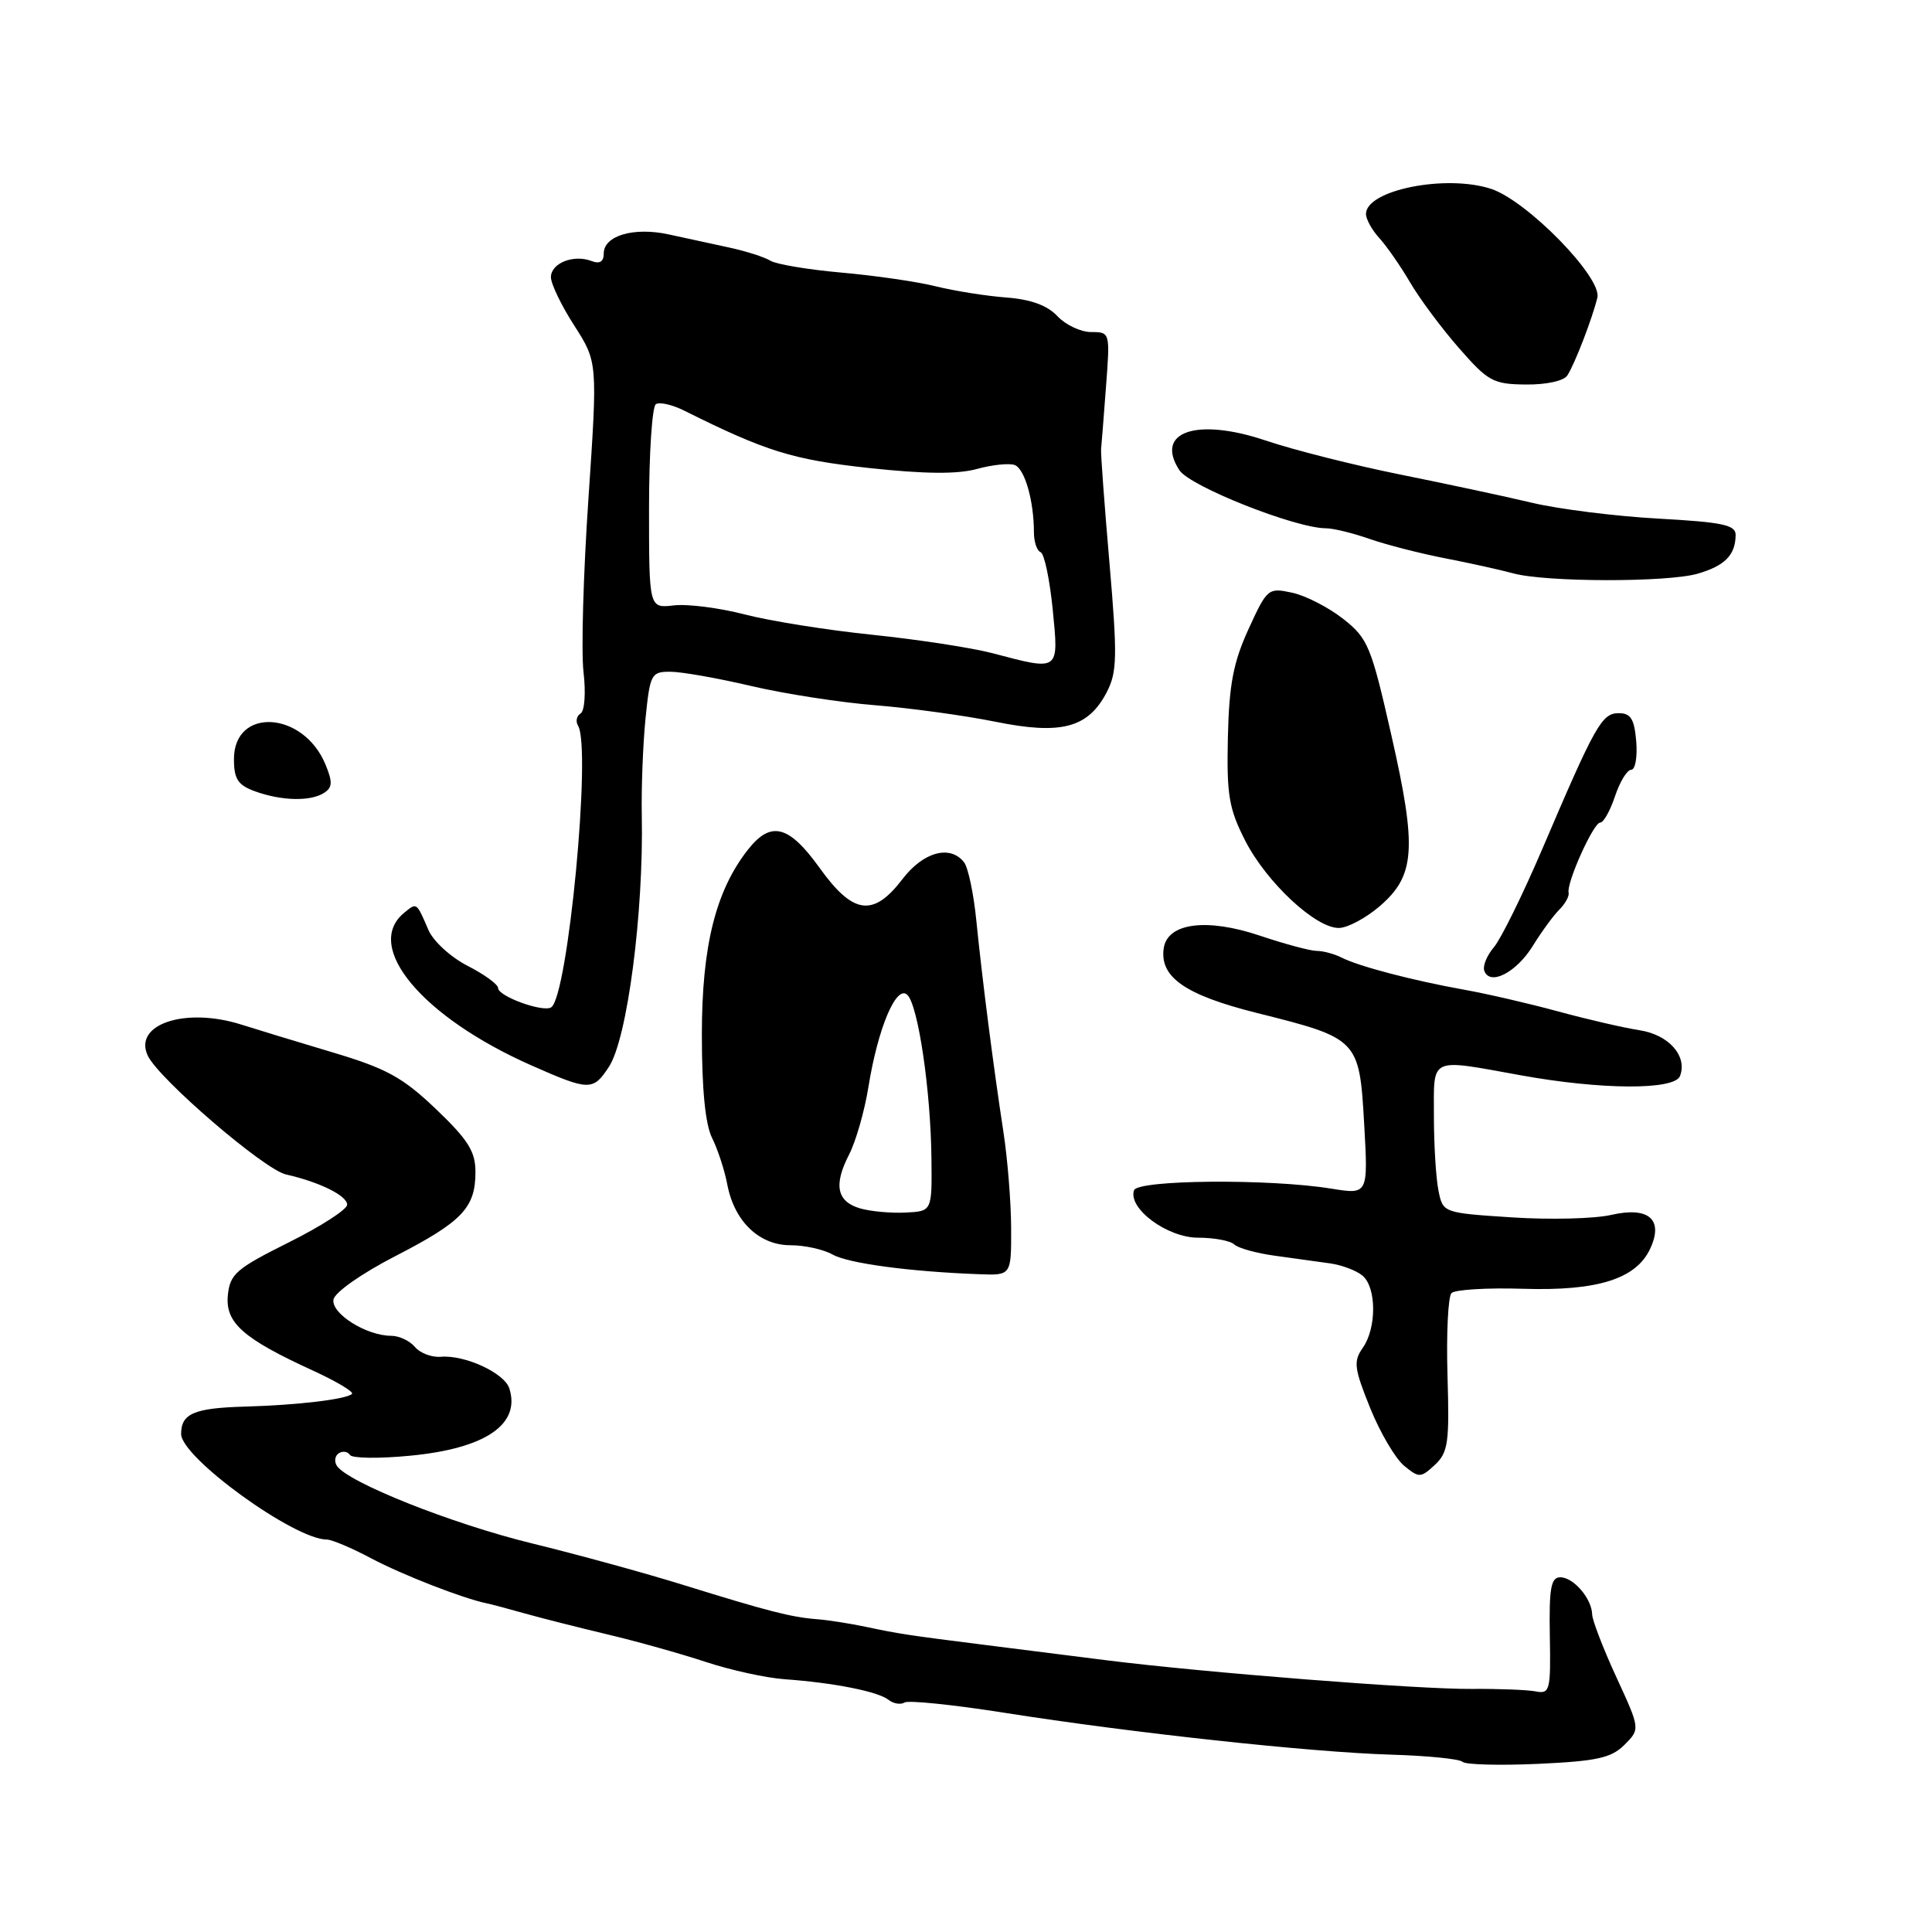 <?xml version="1.0" encoding="UTF-8" standalone="no"?>
<!DOCTYPE svg PUBLIC "-//W3C//DTD SVG 1.1//EN" "http://www.w3.org/Graphics/SVG/1.1/DTD/svg11.dtd" >
<svg xmlns="http://www.w3.org/2000/svg" xmlns:xlink="http://www.w3.org/1999/xlink" version="1.1" viewBox="0 0 256 256">
 <g >
 <path fill="currentColor"
d=" M 215.25 231.20 C 217.34 229.10 217.34 229.10 214.17 222.22 C 212.43 218.44 210.99 214.70 210.97 213.92 C 210.92 211.82 208.50 209.00 206.75 209.00 C 205.51 209.00 205.25 210.41 205.36 216.75 C 205.49 224.00 205.37 224.48 203.50 224.12 C 202.40 223.91 198.57 223.76 195.00 223.79 C 187.96 223.86 159.41 221.61 146.50 219.98 C 142.10 219.42 134.90 218.51 130.50 217.96 C 120.13 216.65 119.22 216.51 114.71 215.56 C 112.62 215.12 109.70 214.66 108.21 214.55 C 104.80 214.28 101.74 213.49 90.50 210.00 C 85.55 208.46 76.55 205.99 70.50 204.51 C 59.87 201.92 45.97 196.38 44.62 194.20 C 44.26 193.62 44.39 192.87 44.91 192.55 C 45.44 192.23 46.09 192.34 46.37 192.79 C 46.65 193.24 50.23 193.29 54.33 192.89 C 64.31 191.94 69.01 188.75 67.49 183.97 C 66.84 181.93 61.60 179.51 58.41 179.78 C 57.20 179.88 55.66 179.29 54.98 178.48 C 54.31 177.67 52.89 177.00 51.83 177.00 C 48.55 177.00 43.85 174.04 44.19 172.19 C 44.36 171.24 47.94 168.73 52.37 166.45 C 61.26 161.87 63.00 160.04 63.00 155.29 C 63.00 152.57 62.03 151.03 57.77 146.96 C 53.34 142.74 51.23 141.58 44.02 139.43 C 39.33 138.03 33.92 136.38 32.00 135.77 C 24.58 133.41 17.62 135.71 19.58 139.88 C 21.03 142.96 35.00 154.97 37.89 155.62 C 42.32 156.62 46.00 158.43 46.00 159.63 C 46.00 160.26 42.51 162.51 38.25 164.63 C 31.28 168.11 30.47 168.81 30.19 171.64 C 29.84 175.28 32.22 177.38 41.51 181.63 C 44.60 183.05 46.91 184.43 46.64 184.70 C 45.92 185.41 39.40 186.19 32.50 186.38 C 25.71 186.57 24.00 187.30 24.00 190.01 C 24.00 193.13 39.00 204.00 43.31 204.00 C 43.97 204.00 46.62 205.12 49.19 206.49 C 53.25 208.65 61.41 211.83 64.50 212.45 C 65.05 212.56 67.30 213.16 69.50 213.78 C 71.70 214.40 76.65 215.65 80.50 216.57 C 84.35 217.48 90.20 219.12 93.50 220.21 C 96.80 221.30 101.53 222.34 104.00 222.51 C 110.45 222.97 116.31 224.13 117.71 225.22 C 118.37 225.75 119.34 225.91 119.86 225.59 C 120.37 225.27 126.36 225.89 133.15 226.96 C 149.93 229.61 173.63 232.18 184.30 232.50 C 189.14 232.64 193.41 233.07 193.79 233.45 C 194.17 233.83 198.68 233.95 203.82 233.72 C 211.61 233.36 213.50 232.94 215.25 231.20 Z  M 191.80 182.22 C 191.64 176.70 191.88 171.80 192.33 171.34 C 192.79 170.88 197.07 170.62 201.83 170.77 C 211.66 171.08 216.77 169.47 218.64 165.50 C 220.48 161.59 218.48 159.84 213.50 160.98 C 211.30 161.49 205.38 161.64 200.35 161.31 C 191.19 160.71 191.19 160.71 190.60 157.73 C 190.27 156.09 190.00 151.66 190.00 147.88 C 190.00 139.93 189.27 140.27 201.50 142.48 C 212.19 144.42 221.89 144.46 222.61 142.58 C 223.62 139.93 221.13 137.11 217.24 136.51 C 215.18 136.19 210.35 135.08 206.50 134.03 C 202.65 132.98 197.03 131.68 194.00 131.14 C 187.16 129.91 180.05 128.05 177.76 126.88 C 176.81 126.40 175.33 126.00 174.48 126.00 C 173.63 126.00 170.24 125.09 166.94 123.98 C 159.90 121.61 154.70 122.29 154.20 125.64 C 153.64 129.48 157.03 131.84 166.57 134.23 C 180.01 137.59 180.12 137.71 180.76 148.93 C 181.29 158.29 181.29 158.29 176.40 157.50 C 168.23 156.17 150.73 156.32 150.26 157.72 C 149.45 160.14 154.67 164.00 158.75 164.00 C 160.87 164.00 163.03 164.40 163.55 164.90 C 164.07 165.39 166.53 166.07 169.00 166.40 C 171.47 166.74 174.75 167.19 176.28 167.41 C 177.81 167.63 179.72 168.35 180.53 169.02 C 182.40 170.58 182.43 175.94 180.58 178.59 C 179.31 180.39 179.43 181.30 181.55 186.56 C 182.87 189.83 184.90 193.27 186.05 194.22 C 188.04 195.85 188.25 195.84 190.13 194.10 C 191.89 192.45 192.07 191.16 191.80 182.22 Z  M 133.98 162.75 C 133.97 159.31 133.51 153.57 132.96 150.00 C 131.61 141.18 130.16 129.85 129.37 122.00 C 129.02 118.42 128.28 114.94 127.74 114.25 C 125.89 111.90 122.33 112.88 119.57 116.50 C 115.71 121.55 113.04 121.19 108.60 115.00 C 104.52 109.32 102.15 108.72 99.11 112.58 C 94.83 118.03 93.00 125.36 93.00 137.09 C 93.00 144.37 93.46 149.01 94.36 150.80 C 95.10 152.28 96.01 155.05 96.37 156.95 C 97.30 161.84 100.59 165.00 104.74 165.00 C 106.61 165.00 109.11 165.55 110.32 166.23 C 112.40 167.41 120.57 168.50 129.75 168.84 C 134.00 169.00 134.00 169.00 133.98 162.75 Z  M 80.69 141.35 C 83.12 137.64 85.30 120.96 85.04 108.00 C 84.97 104.42 85.19 98.69 85.53 95.25 C 86.13 89.30 86.29 89.00 88.83 89.01 C 90.30 89.01 95.10 89.86 99.50 90.89 C 103.90 91.93 111.33 93.08 116.00 93.45 C 120.67 93.83 127.82 94.81 131.88 95.63 C 140.63 97.41 144.19 96.46 146.66 91.70 C 148.03 89.04 148.07 86.98 147.01 74.59 C 146.34 66.84 145.84 60.05 145.90 59.50 C 145.96 58.95 146.25 55.24 146.55 51.25 C 147.10 44.03 147.09 44.00 144.59 44.00 C 143.21 44.00 141.20 43.05 140.12 41.90 C 138.79 40.47 136.61 39.67 133.33 39.42 C 130.67 39.22 126.47 38.55 124.00 37.94 C 121.53 37.32 115.90 36.51 111.49 36.12 C 107.08 35.73 102.84 35.02 102.07 34.54 C 101.29 34.06 98.82 33.27 96.58 32.79 C 94.33 32.30 90.72 31.52 88.56 31.05 C 83.96 30.06 80.00 31.23 80.00 33.58 C 80.00 34.68 79.47 35.01 78.36 34.58 C 75.99 33.68 73.00 34.87 73.00 36.73 C 73.00 37.61 74.39 40.50 76.10 43.15 C 79.19 47.98 79.19 47.98 77.97 66.08 C 77.29 76.03 77.00 86.37 77.32 89.06 C 77.64 91.80 77.47 94.21 76.93 94.54 C 76.40 94.87 76.25 95.59 76.59 96.15 C 78.40 99.08 75.25 132.11 73.03 133.48 C 71.92 134.17 66.00 132.01 66.00 130.92 C 66.00 130.44 64.18 129.11 61.96 127.98 C 59.72 126.83 57.40 124.71 56.76 123.21 C 55.17 119.51 55.24 119.56 53.52 120.98 C 48.14 125.45 55.95 134.78 70.43 141.18 C 78.09 144.56 78.58 144.57 80.69 141.35 Z  M 203.09 125.36 C 204.25 123.48 205.83 121.31 206.62 120.53 C 207.40 119.75 207.95 118.75 207.85 118.30 C 207.54 117.01 211.14 109.00 212.03 109.00 C 212.48 109.00 213.36 107.42 214.00 105.50 C 214.64 103.58 215.60 102.00 216.14 102.00 C 216.68 102.00 216.98 100.31 216.81 98.25 C 216.56 95.27 216.09 94.50 214.50 94.50 C 212.25 94.50 211.40 96.01 204.36 112.50 C 201.77 118.55 198.89 124.40 197.96 125.50 C 197.02 126.60 196.44 128.01 196.68 128.64 C 197.42 130.67 200.91 128.87 203.09 125.36 Z  M 182.79 120.10 C 187.53 116.05 187.78 112.46 184.37 97.45 C 181.69 85.63 181.27 84.60 178.00 82.02 C 176.07 80.50 173.03 78.93 171.23 78.54 C 168.04 77.85 167.91 77.96 165.43 83.37 C 163.42 87.77 162.86 90.69 162.70 97.70 C 162.53 105.34 162.83 107.14 164.99 111.38 C 167.83 116.94 174.36 123.02 177.43 122.96 C 178.57 122.94 180.98 121.65 182.79 120.10 Z  M 42.91 105.08 C 44.06 104.35 44.10 103.65 43.12 101.28 C 40.18 94.20 31.00 93.67 31.00 100.58 C 31.00 103.22 31.52 104.02 33.75 104.84 C 37.26 106.12 41.11 106.22 42.91 105.08 Z  M 224.94 76.02 C 228.54 74.98 229.96 73.55 229.98 70.89 C 230.00 69.56 228.27 69.19 219.75 68.72 C 214.11 68.41 206.57 67.47 203.00 66.62 C 199.43 65.77 191.55 64.09 185.50 62.87 C 179.45 61.65 171.44 59.63 167.70 58.37 C 158.54 55.29 152.95 57.22 156.28 62.31 C 157.69 64.46 171.68 70.00 175.69 70.00 C 176.65 70.00 179.25 70.63 181.47 71.41 C 183.68 72.18 188.20 73.34 191.50 73.98 C 194.80 74.62 198.85 75.52 200.50 75.97 C 204.79 77.15 220.89 77.18 224.94 76.02 Z  M 207.68 49.75 C 208.68 48.20 210.99 42.19 211.66 39.44 C 212.30 36.78 202.36 26.61 197.59 25.03 C 191.61 23.06 181.00 25.18 181.00 28.35 C 181.00 29.05 181.80 30.50 182.78 31.56 C 183.75 32.63 185.58 35.26 186.84 37.41 C 188.09 39.56 191.01 43.48 193.31 46.11 C 197.18 50.54 197.86 50.91 202.19 50.95 C 204.90 50.98 207.22 50.47 207.68 49.75 Z  M 114.01 160.13 C 110.88 159.23 110.42 157.03 112.51 152.98 C 113.40 151.25 114.56 147.22 115.07 144.03 C 116.34 136.16 118.79 130.39 120.24 131.84 C 121.67 133.27 123.33 144.55 123.42 153.50 C 123.50 160.50 123.50 160.50 120.00 160.67 C 118.08 160.77 115.38 160.52 114.01 160.13 Z  M 131.50 86.55 C 128.75 85.83 121.63 84.74 115.67 84.12 C 109.72 83.51 102.08 82.30 98.70 81.42 C 95.33 80.55 91.09 80.00 89.28 80.22 C 86.00 80.60 86.00 80.60 86.00 67.36 C 86.00 60.08 86.41 53.86 86.91 53.55 C 87.41 53.24 89.10 53.63 90.66 54.41 C 101.51 59.82 105.03 60.91 115.12 62.01 C 122.52 62.81 126.87 62.85 129.45 62.14 C 131.48 61.58 133.74 61.35 134.46 61.62 C 135.79 62.14 137.00 66.37 137.00 70.54 C 137.00 71.80 137.40 72.98 137.89 73.17 C 138.37 73.35 139.09 76.76 139.49 80.75 C 140.30 89.03 140.46 88.91 131.50 86.55 Z "/>
</g>
</svg>